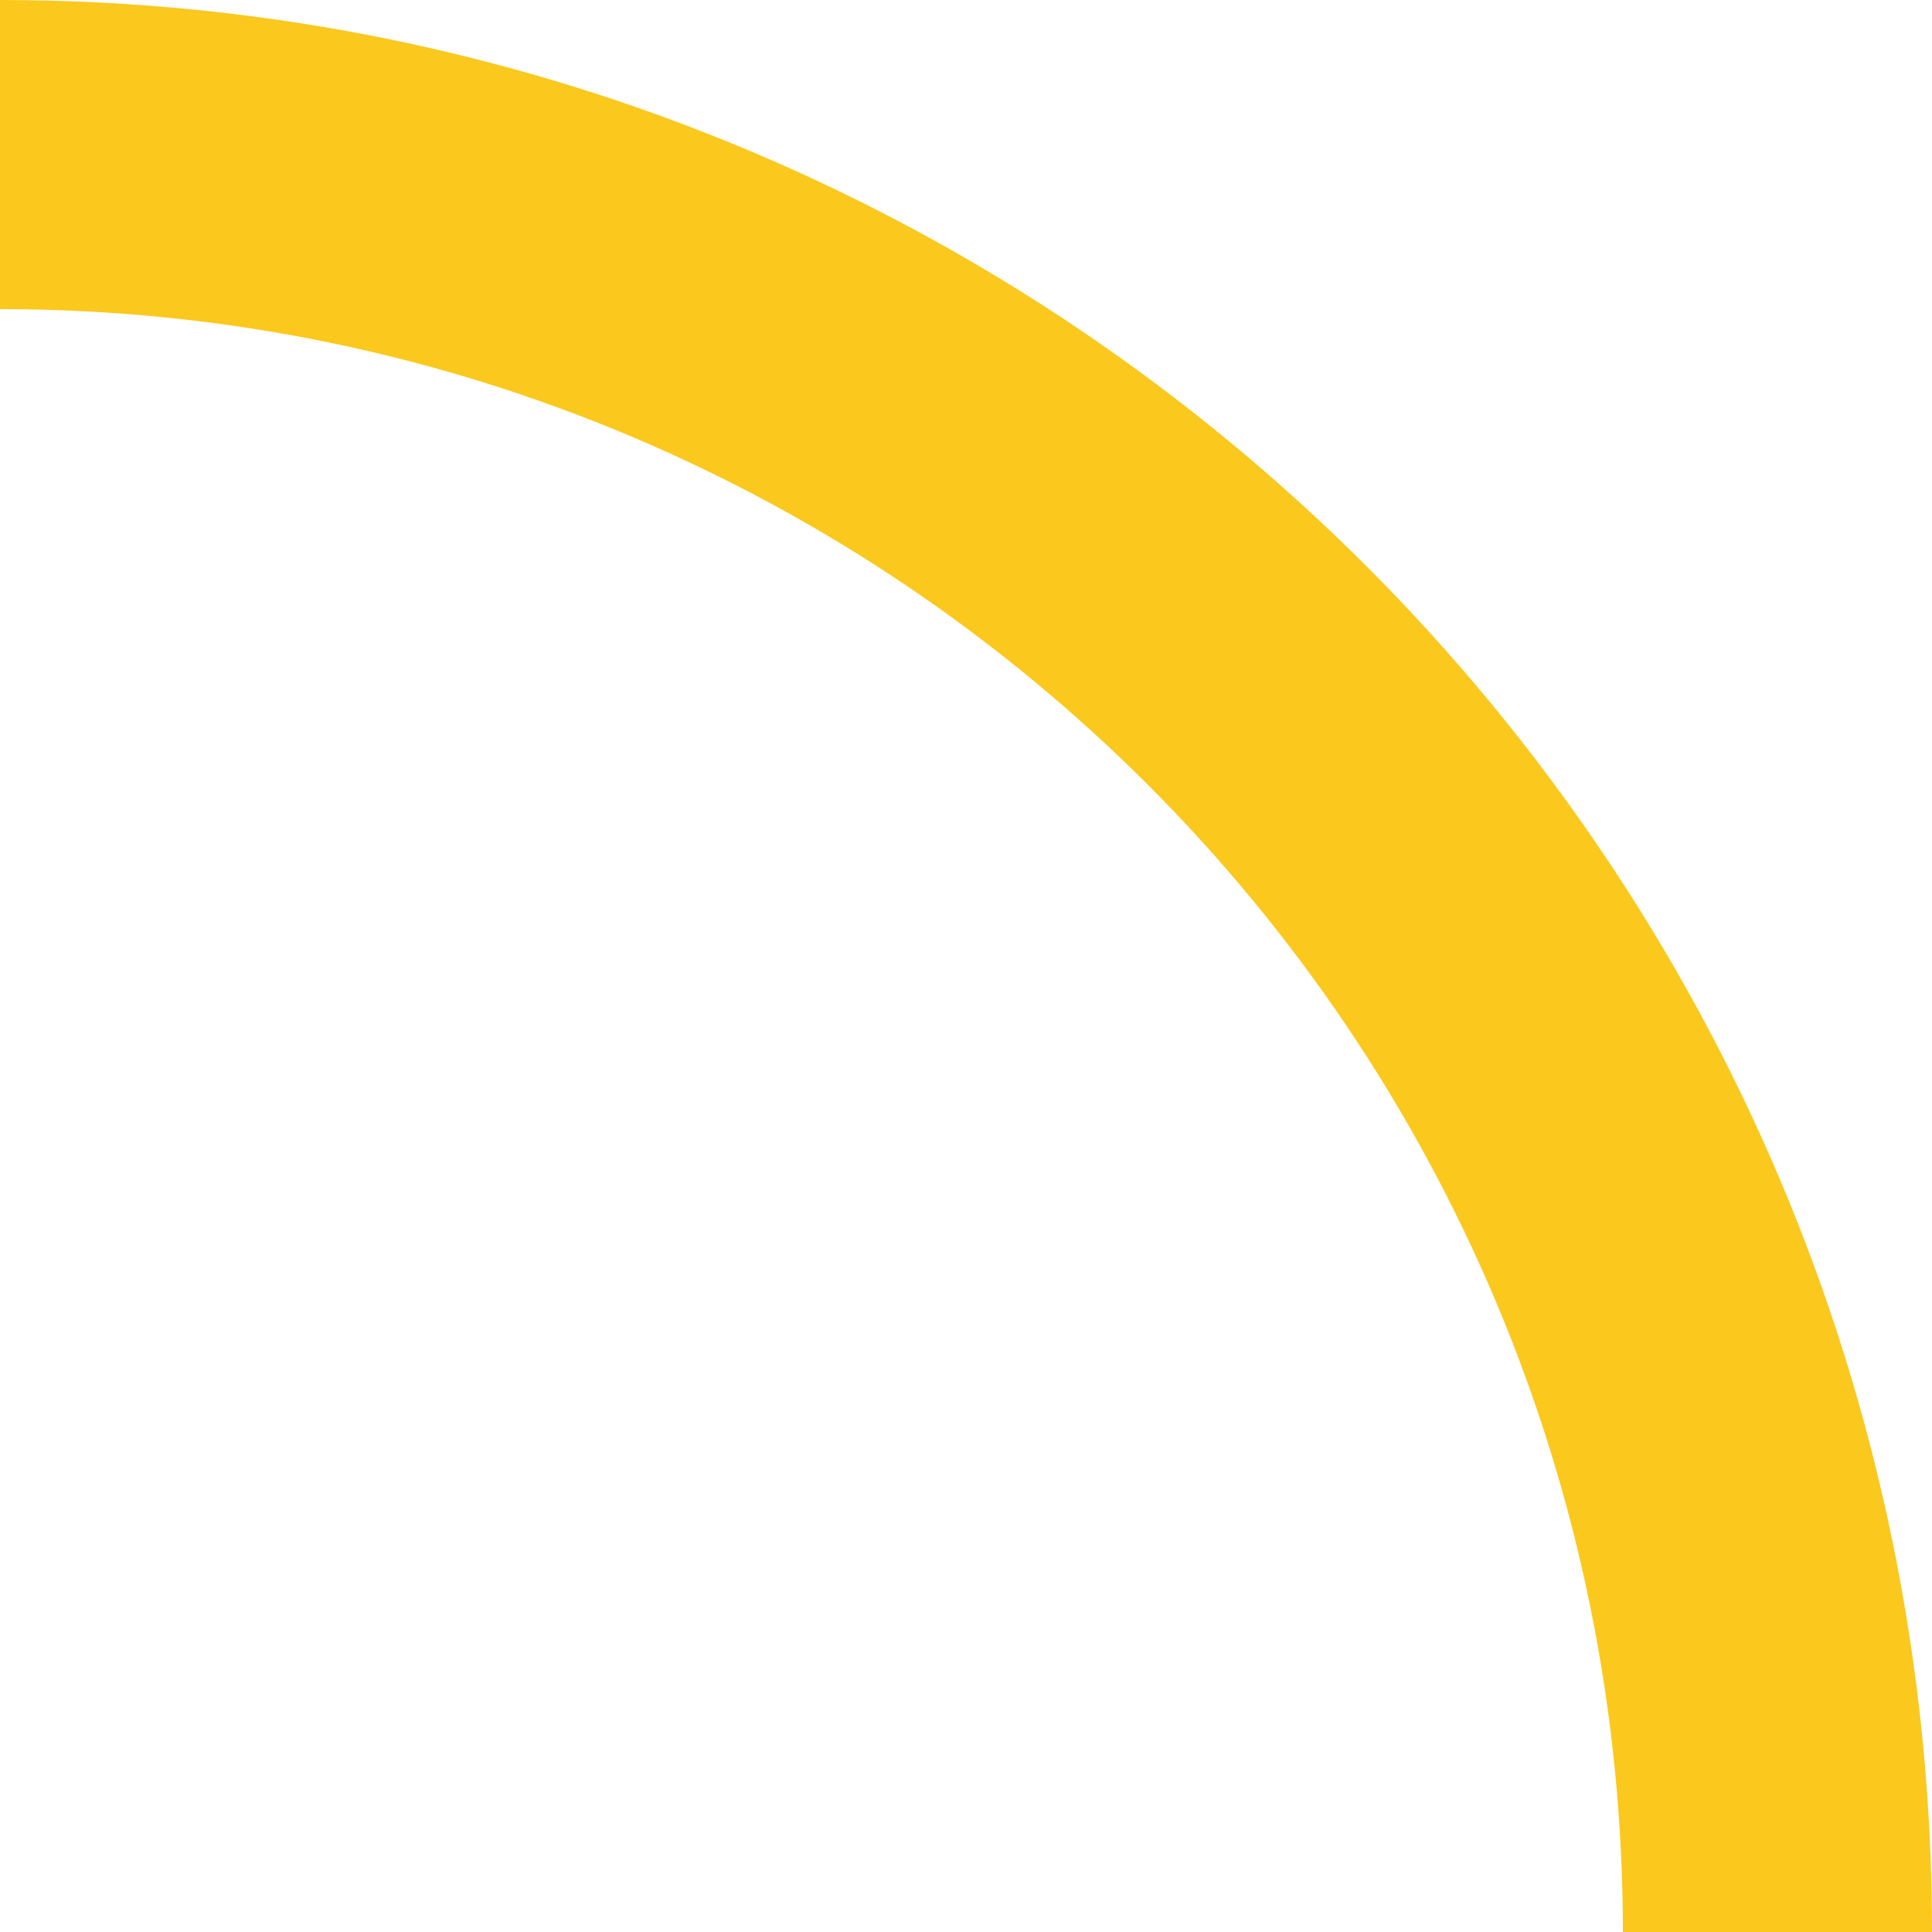 <svg width="25" height="25" viewBox="0 0 25 25" fill="none" xmlns="http://www.w3.org/2000/svg">
<path fill-rule="evenodd" clip-rule="evenodd" d="M25 25C25 11.193 13.807 0 0 0V4C11.598 4 21 13.402 21 25H25Z" fill="#FBC81D"/>
</svg>
